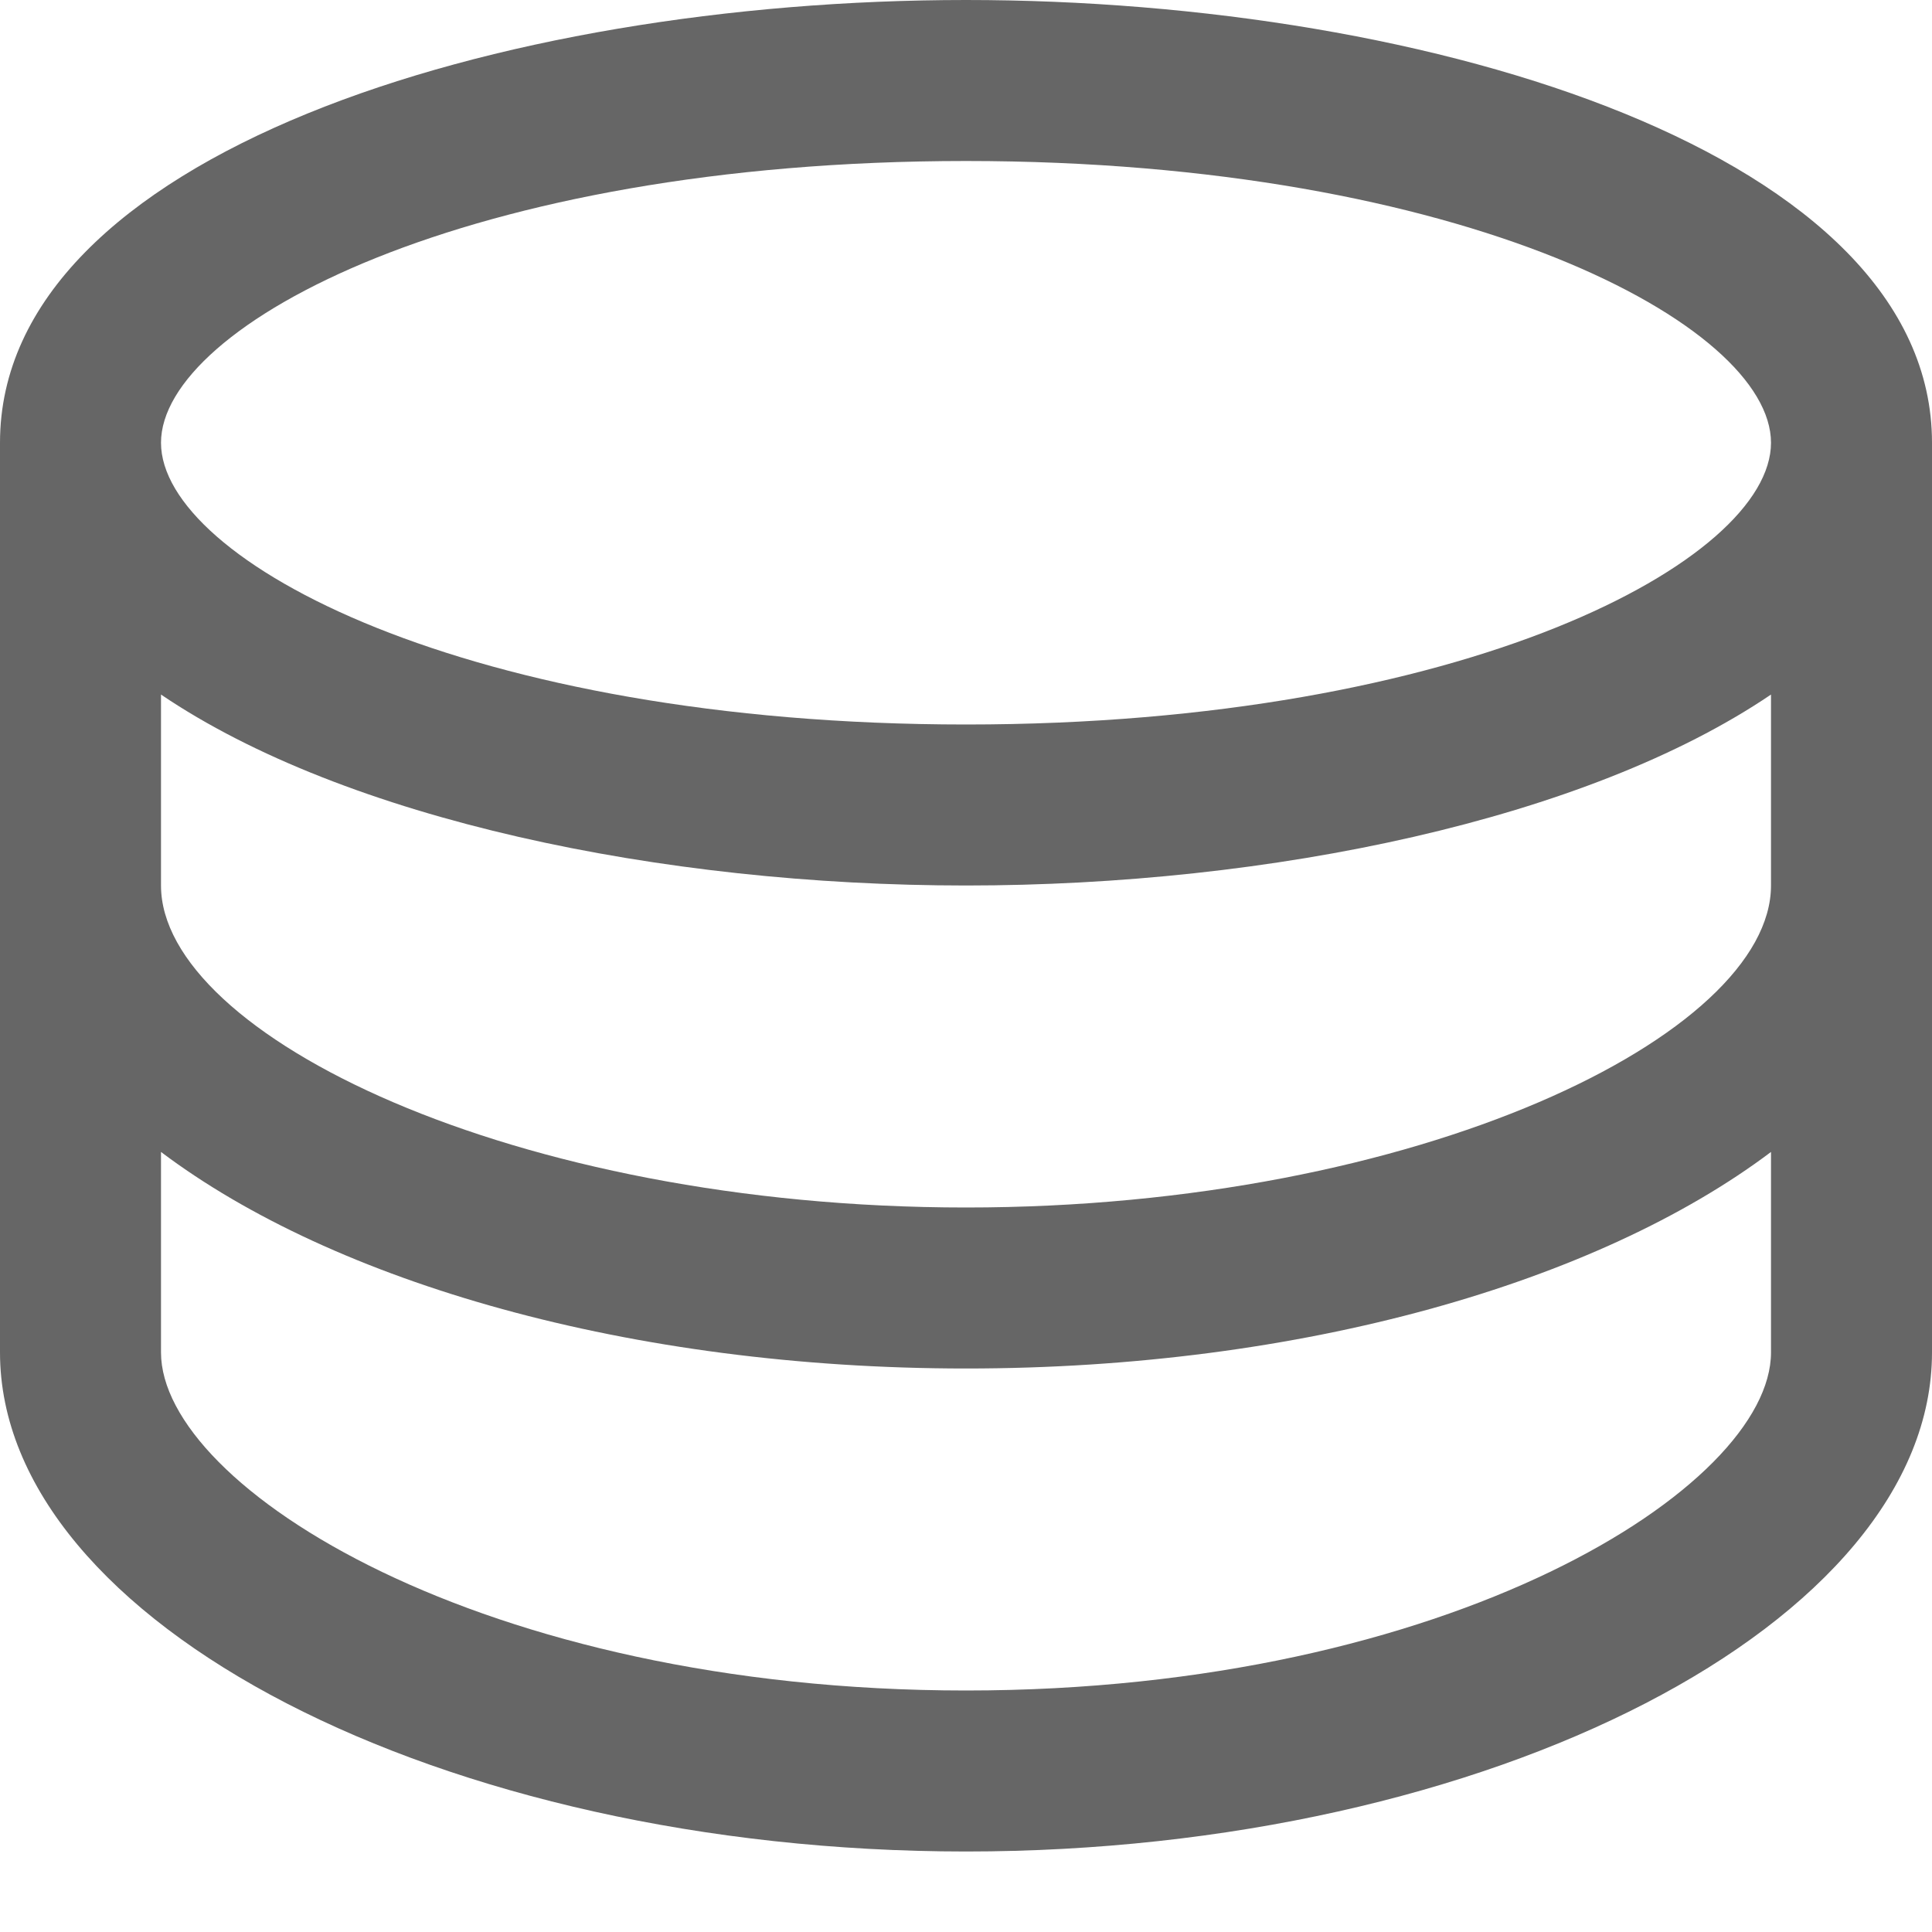 <svg width="12" height="12" viewBox="0 0 12 12" fill="none" xmlns="http://www.w3.org/2000/svg">
<path d="M6 0C3.091 0 0 0.964 0 2.75V8.4C0 10.08 2.748 11.5 6 11.5C9.252 11.5 12 10.08 12 8.4V2.75C12 0.964 8.908 0 6 0ZM6 1C9.098 1 11 2.019 11 2.75C11 3.481 9.098 4.5 6 4.5C2.902 4.5 1 3.481 1 2.75C1 2.019 2.902 1 6 1ZM6 10.5C2.994 10.5 1 9.236 1 8.4V7.155C2.075 7.965 3.914 8.5 6 8.5C8.086 8.5 9.924 7.965 11 7.155V8.4C11 9.236 9.006 10.5 6 10.5ZM6 7.5C3.184 7.5 1 6.425 1 5.5V4.314C2.146 5.09 4.109 5.5 6 5.5C7.891 5.5 9.854 5.09 11 4.314V5.5C11 6.425 8.816 7.5 6 7.5Z" fill="#666666"/>
</svg>
